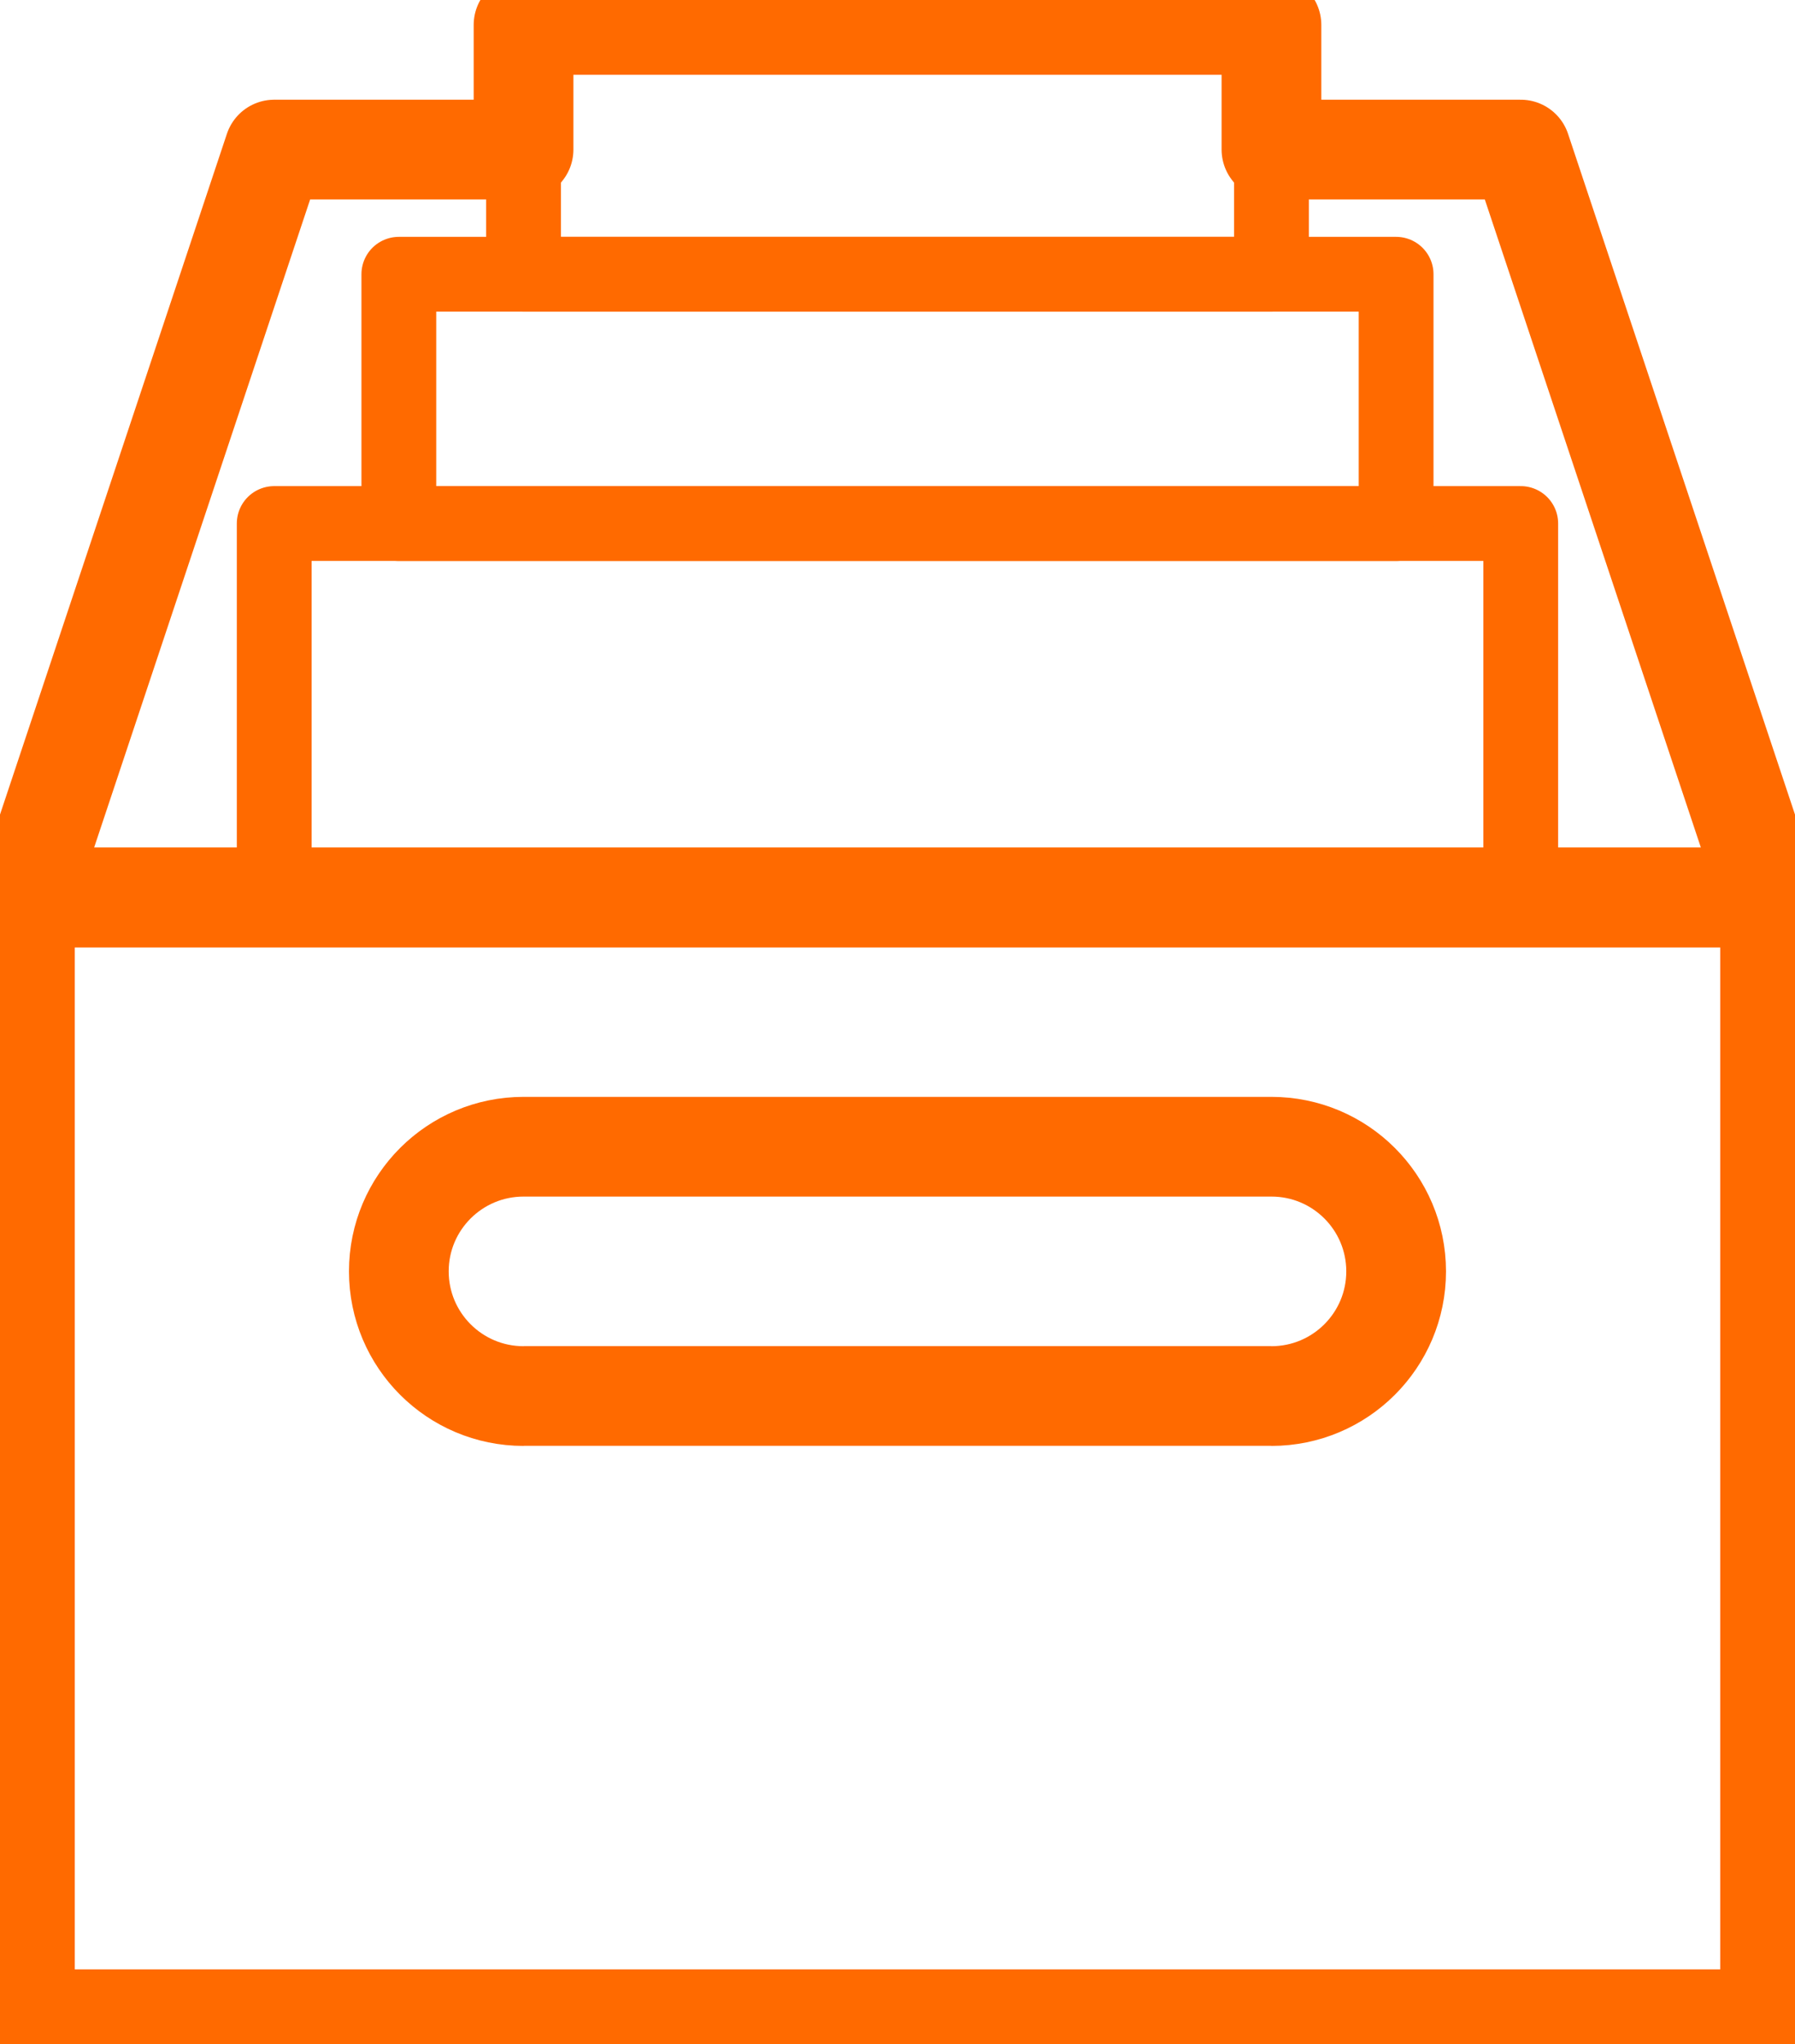 <?xml version="1.0" encoding="UTF-8"?> <svg xmlns="http://www.w3.org/2000/svg" width="72" height="82" viewBox="0 0 72 82" fill="none"> <g clip-path="url(#clip0)"> <path d="M71 36.001H1V81H71V36.001Z" stroke="#FF6A00" stroke-width="4" stroke-miterlimit="10" stroke-linecap="round" stroke-linejoin="round"></path> <path d="M60.999 21H10.999V36H60.999V21Z" stroke="#FF6A00" stroke-width="3" stroke-miterlimit="10" stroke-linecap="round" stroke-linejoin="round"></path> <path d="M56 11.001H15.998V21.001H56V11.001Z" stroke="#FF6A00" stroke-width="3" stroke-miterlimit="10" stroke-linecap="round" stroke-linejoin="round"></path> <path d="M51 1H21V11.001H51V1Z" stroke="#FF6A00" stroke-width="3" stroke-miterlimit="10" stroke-linecap="round" stroke-linejoin="round"></path> <path d="M60.999 6H51V1H21V6H10.999L1 36.001H71L60.999 6Z" stroke="#FF6A00" stroke-width="4" stroke-miterlimit="10" stroke-linecap="round" stroke-linejoin="round"></path> <path d="M51 46H21C18.237 46 15.998 48.239 15.998 50.999C15.998 53.762 18.237 56.002 21 56.002C21.004 56.002 21.011 55.998 21.018 55.998H50.98C50.987 55.998 50.994 56.002 50.998 56.002C53.762 56.002 56.001 53.762 56.001 50.999C56 48.239 53.764 46 51 46Z" stroke="#FF6A00" stroke-width="4" stroke-miterlimit="10" stroke-linecap="round" stroke-linejoin="round"></path> </g> <defs> <clipPath id="clip0"> <rect width="72" height="82" fill="white"></rect> </clipPath> </defs> </svg> 